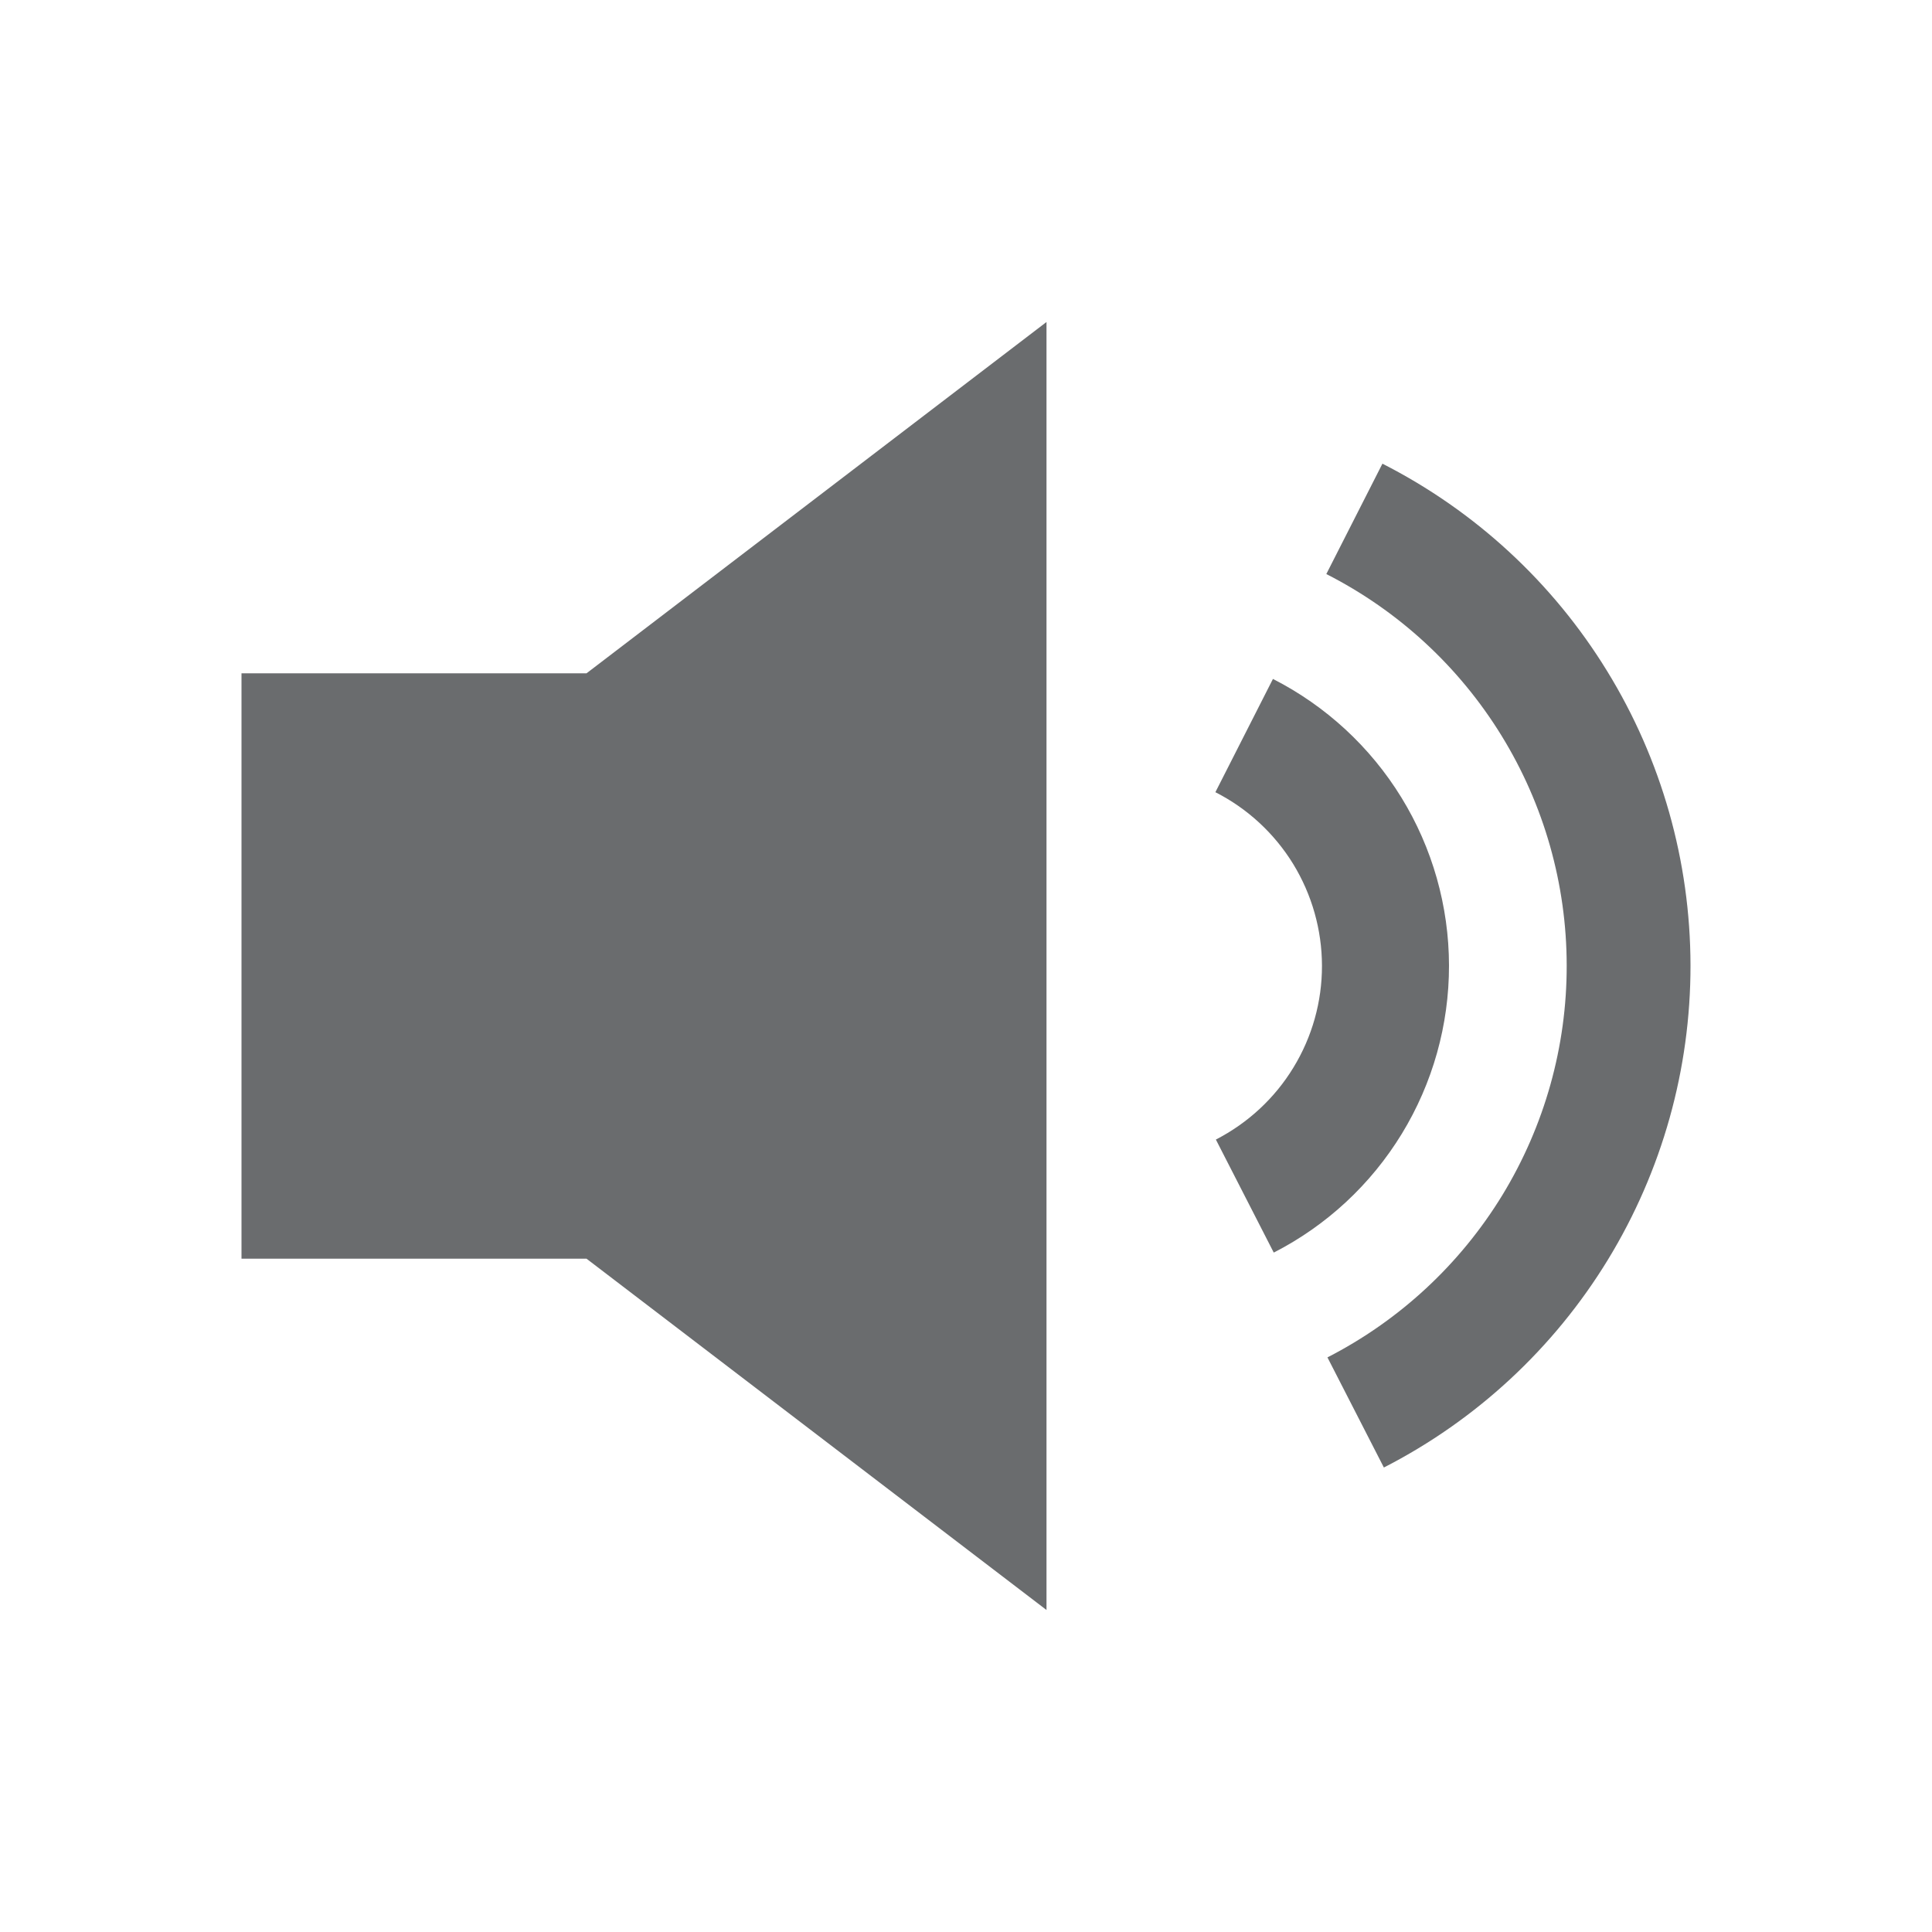 <svg width="24" height="24" viewBox="0 0 24 24" fill="none" xmlns="http://www.w3.org/2000/svg">
<path d="M13 20V4L7.286 8.364H3V15.636H7.286L13 20Z" fill="#6A6C6E"/>
<path d="M17.191 18.23C18.339 17.642 19.303 16.748 19.975 15.647C20.647 14.546 21.002 13.28 21 11.99C20.998 10.7 20.64 9.435 19.964 8.336C19.289 7.236 18.323 6.345 17.173 5.76L16.476 7.131C17.373 7.587 18.127 8.283 18.654 9.141C19.181 9.998 19.461 10.985 19.462 11.992C19.464 12.999 19.187 13.986 18.663 14.846C18.138 15.705 17.386 16.403 16.49 16.862L17.191 18.23Z" fill="#6A6C6E"/>
<path d="M15.823 15.56C16.48 15.224 17.03 14.713 17.414 14.084C17.798 13.455 18.001 12.731 18 11.994C17.999 11.257 17.794 10.534 17.408 9.906C17.022 9.278 16.47 8.769 15.813 8.434L15.098 9.841C15.496 10.043 15.83 10.352 16.064 10.732C16.297 11.113 16.421 11.55 16.422 11.996C16.423 12.443 16.3 12.881 16.067 13.262C15.835 13.643 15.501 13.952 15.104 14.156L15.823 15.56Z" fill="#6A6C6E"/>
</svg>
